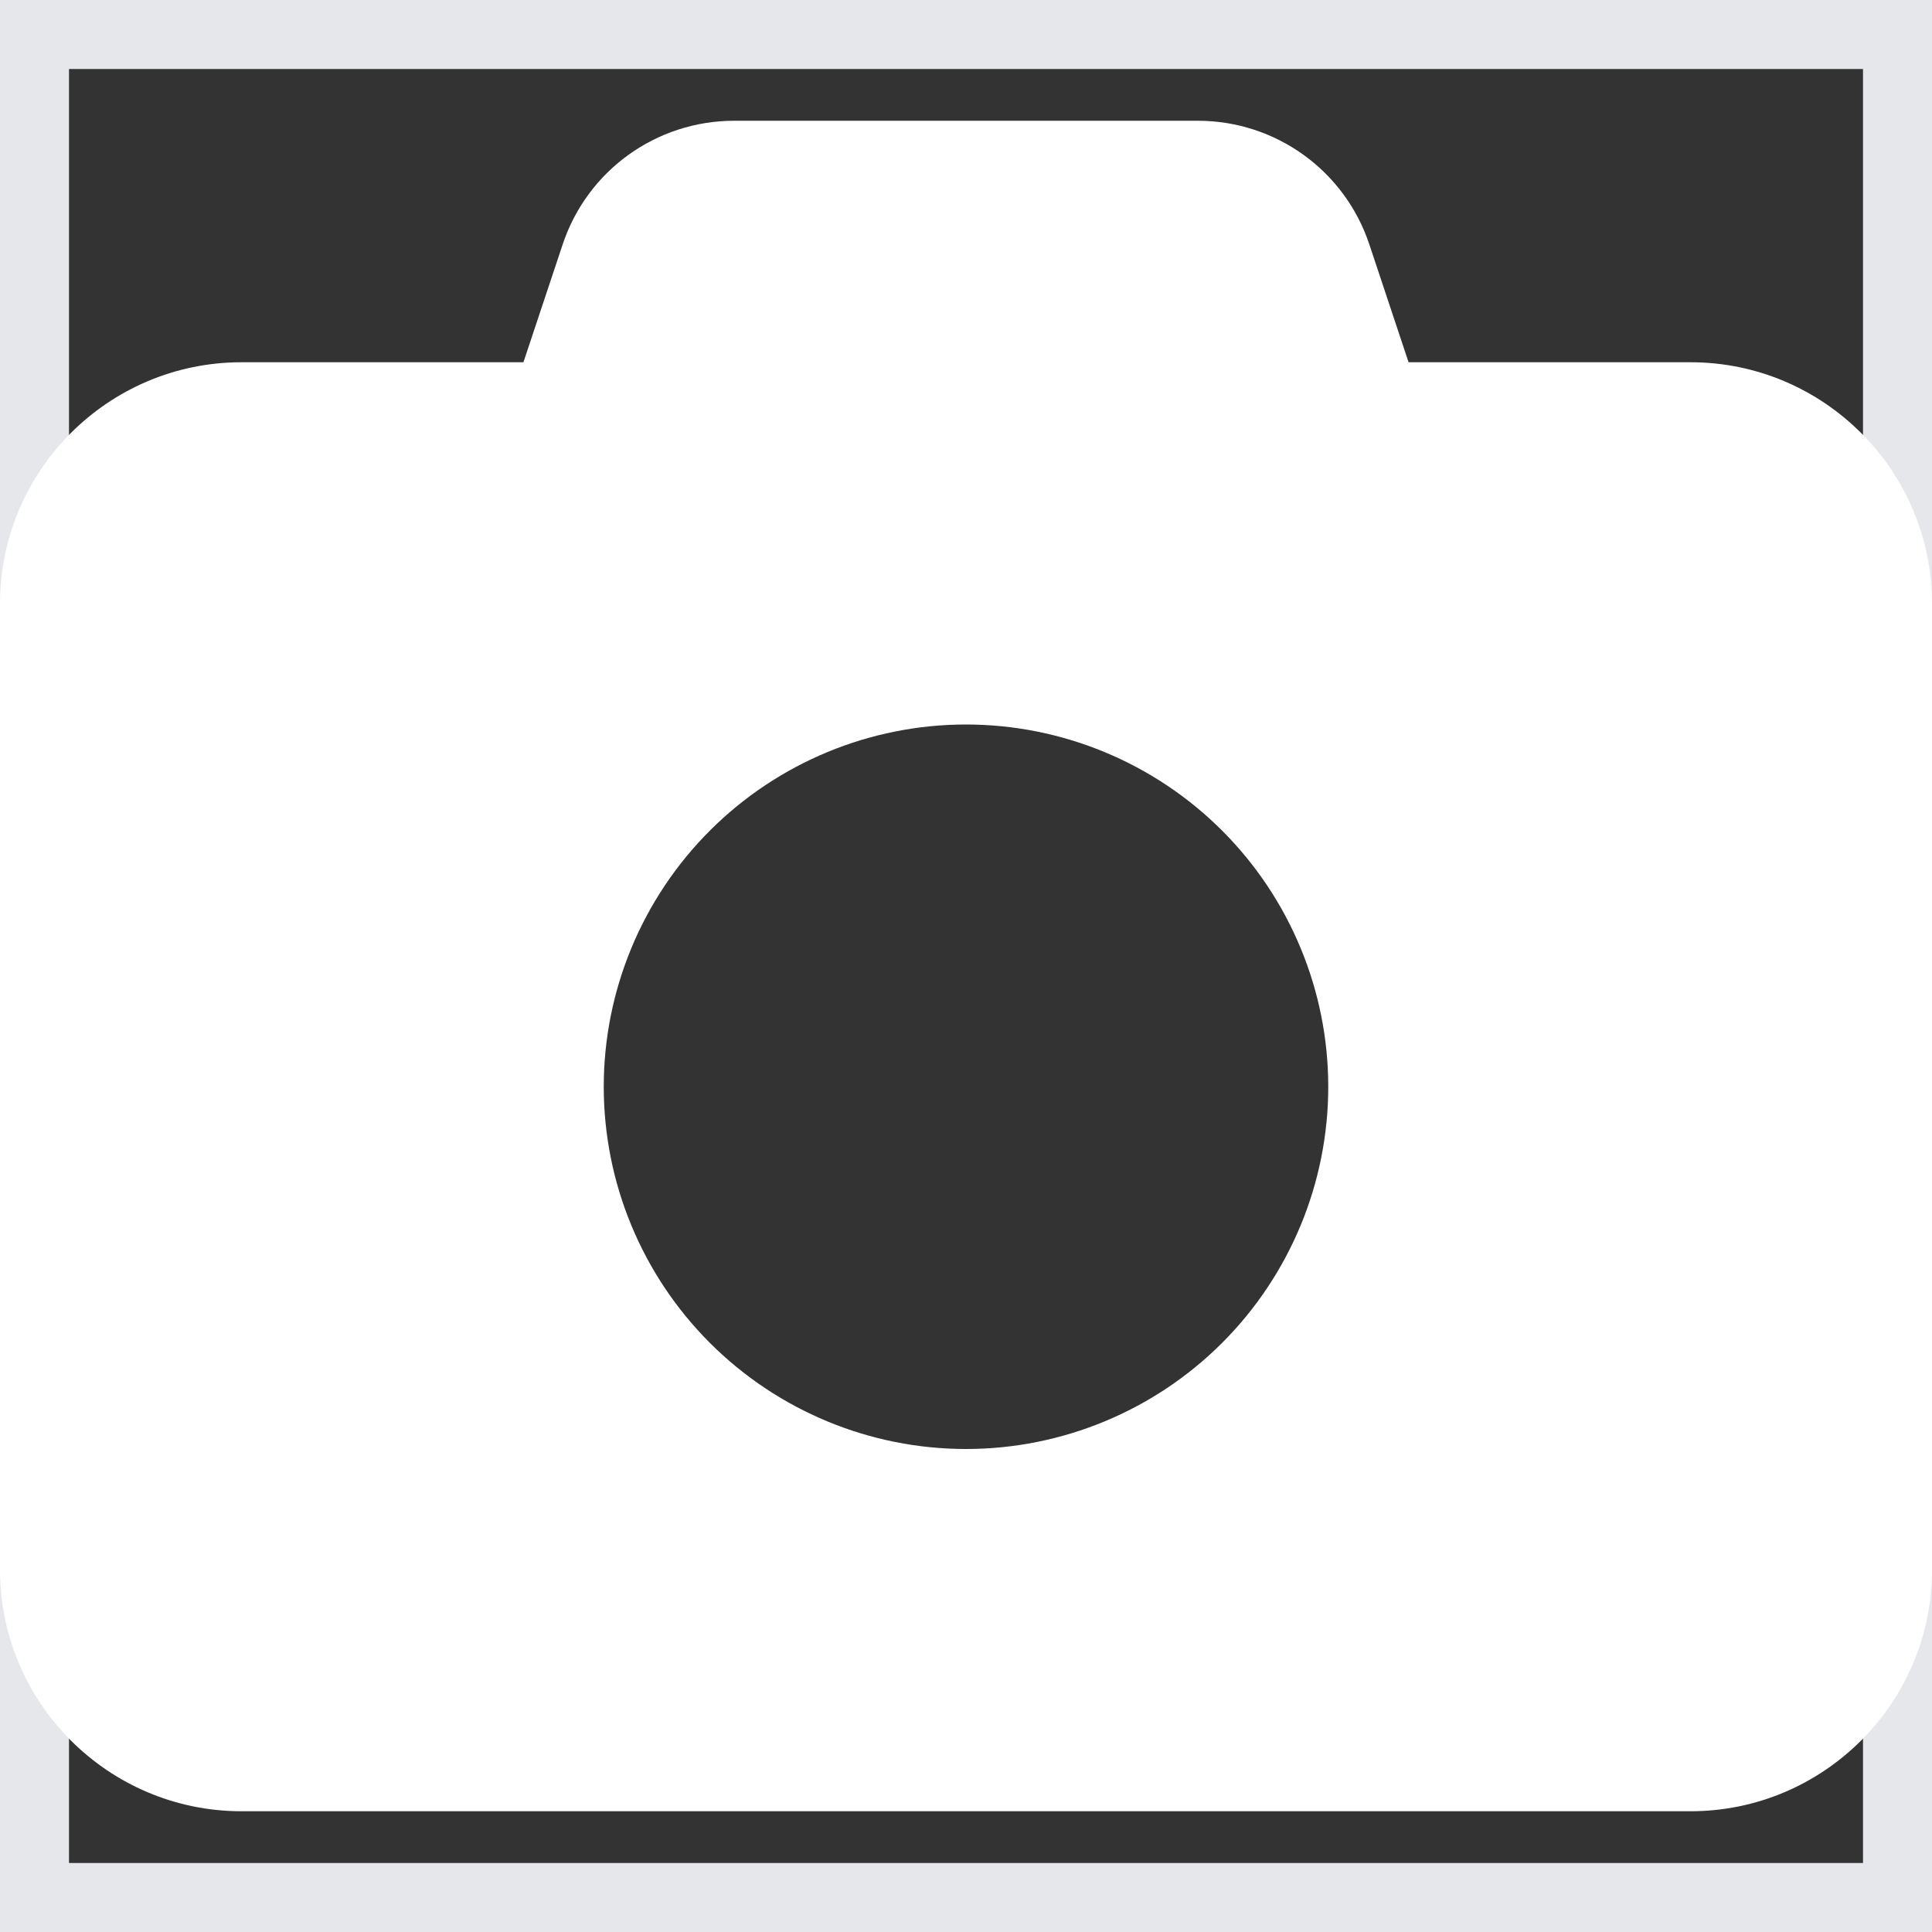 <svg width="14" height="14" viewBox="0 0 14 14" fill="none" xmlns="http://www.w3.org/2000/svg">
<rect x="0" y="0" width="14" height="14" fill="#333333" stroke="none"/>
<path d="M0 0H14V14H0V0Z" stroke="#E5E7EB"/>
<g clip-path="url(#clip0_13_4716)">
<path d="M4.077 1.772L3.793 2.625H1.75C0.785 2.625 0 3.41 0 4.375V11.375C0 12.34 0.785 13.125 1.75 13.125H12.25C13.215 13.125 14 12.34 14 11.375V4.375C14 3.41 13.215 2.625 12.25 2.625H10.207L9.923 1.772C9.745 1.236 9.245 0.875 8.679 0.875H5.321C4.755 0.875 4.255 1.236 4.077 1.772ZM7 5.25C7.696 5.25 8.364 5.527 8.856 6.019C9.348 6.511 9.625 7.179 9.625 7.875C9.625 8.571 9.348 9.239 8.856 9.731C8.364 10.223 7.696 10.5 7 10.5C6.304 10.5 5.636 10.223 5.144 9.731C4.652 9.239 4.375 8.571 4.375 7.875C4.375 7.179 4.652 6.511 5.144 6.019C5.636 5.527 6.304 5.25 7 5.25Z" fill="white"/>
</g>
<defs>
<clipPath id="clip0_13_4716">
<path d="M0 0H14V14H0V0Z" fill="white"/>
</clipPath>
</defs>
</svg>
